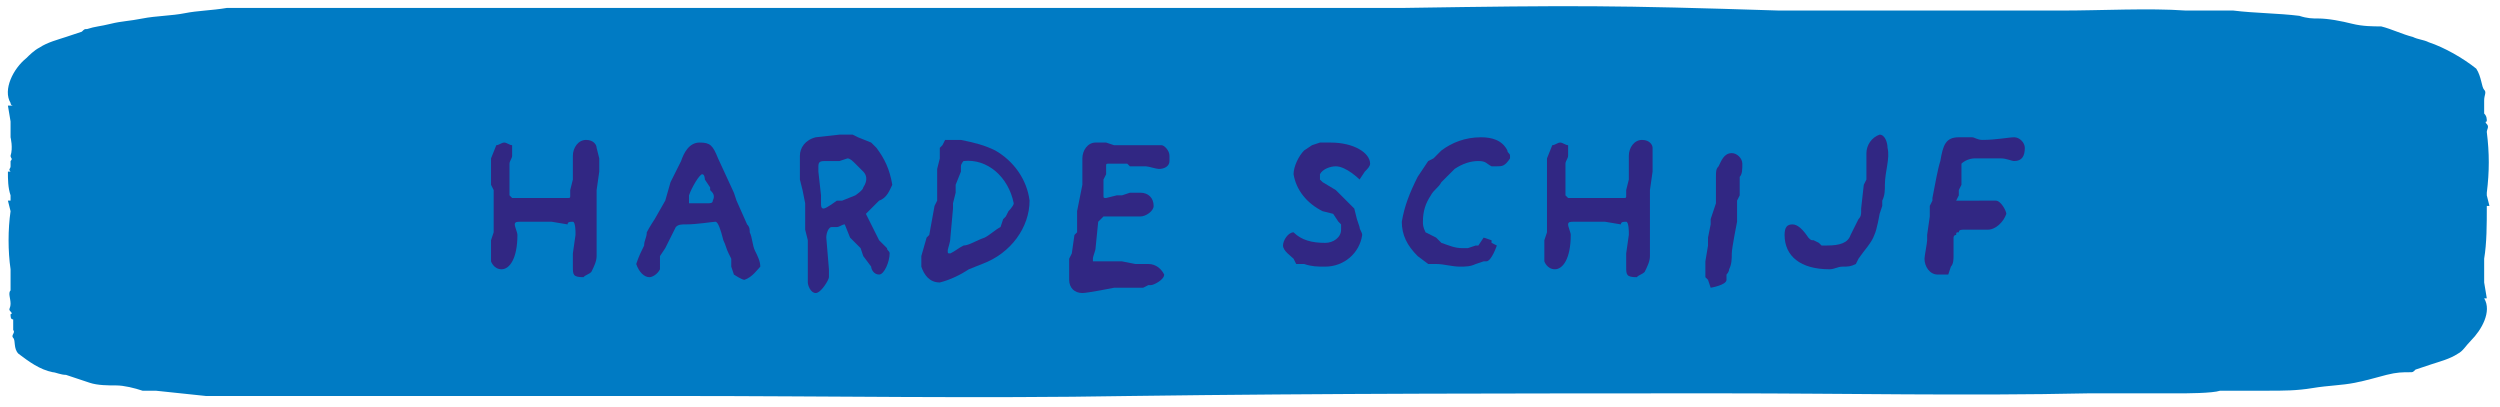 <?xml version="1.0" encoding="utf-8"?>
<!-- Generator: Adobe Illustrator 21.1.0, SVG Export Plug-In . SVG Version: 6.00 Build 0)  -->
<svg version="1.1" id="Layer_1" xmlns="http://www.w3.org/2000/svg" xmlns:xlink="http://www.w3.org/1999/xlink" x="0px" y="0px"
	 viewBox="0 0 94.7 15.4" style="enable-background:new 0 0 94.7 15.4;" xml:space="preserve">
<style type="text/css">
	.st0{fill:#007BC4;}
	.st1{fill:#312783;}
</style>
<title>knop-hardeschijf-lnk</title>
<path class="st0" d="M94.3,7.8L94.3,7.8l-0.1-0.4V7.3c0.1-0.8,0.1-1.5,0-2.3c0-0.1,0.1-0.2,0-0.3s0-0.1,0-0.1c0-0.1,0-0.2-0.1-0.3
	c0-0.2,0-0.3,0-0.5s0.1-0.3,0-0.4s-0.1-0.5-0.3-0.8c-0.5-0.4-1.2-0.8-1.8-1c-0.2-0.1-0.4-0.1-0.6-0.2c-0.4-0.1-0.8-0.3-1.2-0.4
	C89.9,1,89.5,1,89.1,0.9s-0.9-0.2-1.3-0.2c-0.2,0-0.4,0-0.7-0.1c-0.8-0.1-1.7-0.1-2.5-0.2c-0.6,0-1.2,0-1.8,0c-1.4-0.1-3.2,0-4.7,0
	s-3.1,0-4.6,0c-2.1,0-4,0-6.1,0c-6.3-0.2-7.7-0.2-14.2-0.1c-8.3,0-16.8,0-25.1,0c-2.3,0-4.8,0-7.1,0s-4.7,0-7.1,0h-1.1
	c-0.6,0-1.1,0-1.7,0l-2.4,0H8.7l0,0H8.6C8,0.4,7.5,0.4,7,0.5S5.9,0.6,5.4,0.7S4.6,0.8,4.2,0.9S3.6,1,3.3,1.1c-0.1,0-0.1,0-0.2,0.1
	L2.5,1.4c-0.3,0.1-0.7,0.2-1,0.4C1.3,1.9,1.1,2.1,1,2.2C0.5,2.6,0.1,3.4,0.4,3.9c0,0,0,0.1,0.1,0.1H0.3l0.1,0.6c0,0,0,0,0,0.1
	s0,0.2,0,0.4s0,0.1,0,0.1s0.1,0.4,0,0.7c0,0.1,0.1,0.1,0,0.2c0,0.1,0,0.1,0,0.2c0,0.1-0.1,0.1,0,0.2l0,0H0.3c0,0.3,0,0.6,0.1,0.9
	v0.2H0.3L0.4,8l0,0c-0.1,0.7-0.1,1.5,0,2.2c0,0.1,0,0.2,0,0.4V11c-0.1,0.1,0,0.3,0,0.5s-0.1,0.2,0,0.3s0,0.1,0,0.1
	c0,0.1,0,0.2,0.1,0.2v0.4c0.1,0.1-0.1,0.2,0,0.3s0,0.4,0.2,0.6C1.1,13.7,1.5,14,2,14.1c0.1,0,0.3,0.1,0.5,0.1
	c0.3,0.1,0.6,0.2,0.9,0.3c0.3,0.1,0.7,0.1,1,0.1s0.7,0.1,1,0.2c0.2,0,0.3,0,0.5,0L7.8,15c0.5,0,1,0,1.5,0c1.5,0,3.1,0,4.5,0
	c4,0,7.9,0,11.8,0c5.8,0,11.4,0.1,17.2,0c7.4-0.1,14.9-0.1,22.5-0.1c4.6,0,9.2,0.1,13.8,0c1.2,0,2.3,0,3.4,0c0.3,0,1.3,0,1.6-0.1
	l1.8,0c0.6,0,1.1,0,1.7-0.1s1.1-0.1,1.6-0.2s0.8-0.2,1.2-0.3s0.6-0.1,0.9-0.1c0.1,0,0.1,0,0.2-0.1l0.6-0.2c0.3-0.1,0.7-0.2,1-0.4
	c0.2-0.1,0.3-0.3,0.5-0.5c0.4-0.4,0.8-1.1,0.5-1.6l0,0h0.1l-0.1-0.6c0,0,0,0,0-0.1c0,0,0,0,0-0.1c0-0.2,0-0.4,0-0.7
	c0.1-0.6,0.1-1.3,0.1-2L94.3,7.8L94.3,7.8z"/>
<path class="st1" d="M22.7,6v0.2v0.3l-0.1,0.7v0.1v0.3v0.6v0.6v0.1v0.3v0.5c0,0.2-0.1,0.4-0.2,0.6c-0.1,0.1-0.2,0.1-0.3,0.2
	c-0.4,0-0.4-0.1-0.4-0.4V9.6l0.1-0.7c0,0,0-0.1,0-0.1s0-0.4-0.1-0.4c-0.1,0-0.2,0-0.2,0.1l-0.6-0.1h-0.5h-0.7c-0.1,0-0.2,0-0.2,0.1
	s0.1,0.3,0.1,0.4c0,0.9-0.3,1.3-0.6,1.3s-0.4-0.3-0.4-0.3V9.7V9.1l0.1-0.3V8.6V8.1V7.2L18.6,7V6l0.2-0.5c0.1,0,0.2-0.1,0.3-0.1
	c0.1,0,0.2,0.1,0.3,0.1v0.2v0.1c0,0,0,0.1,0,0.1c0,0.1-0.1,0.2-0.1,0.3s0,0.3,0,0.3V7v0.1v0.3l0.1,0.1h0.2h0.3h0.2h1h0.4
	c0.1,0,0.1,0,0.1-0.1c0,0,0,0,0,0V7.2l0.1-0.4V5.9c0-0.3,0.2-0.6,0.5-0.6s0.4,0.2,0.4,0.3l0,0L22.7,6z"/>
<path class="st1" d="M28.2,10.6c-0.1,0-0.4-0.2-0.4-0.2l-0.1-0.3V9.8l-0.1-0.2c-0.1-0.2-0.1-0.3-0.2-0.5c-0.1-0.4-0.2-0.7-0.3-0.7
	s-0.7,0.1-1.1,0.1c-0.2,0-0.3,0-0.4,0.1l-0.1,0.2l-0.1,0.2l-0.1,0.2l-0.1,0.2l-0.2,0.3L25,10.2c-0.1,0.2-0.3,0.3-0.4,0.3
	c-0.2,0-0.4-0.2-0.5-0.5c0.1-0.3,0.2-0.5,0.3-0.7c0-0.2,0.1-0.3,0.1-0.5c0.1-0.2,0.3-0.5,0.3-0.5l0.4-0.7l0.2-0.7l0.1-0.2l0.3-0.6
	c0.1-0.3,0.3-0.7,0.7-0.7S27,5.5,27.2,6l0.6,1.3l0.1,0.3l0.4,0.9c0.1,0.1,0.1,0.2,0.1,0.3c0.1,0.2,0.1,0.5,0.2,0.7
	c0.1,0.2,0.2,0.4,0.2,0.6C28.7,10.2,28.5,10.5,28.2,10.6z M26.9,7.2V7.1l-0.2-0.3c0,0,0-0.2-0.1-0.2s-0.4,0.5-0.5,0.8
	c0,0.1,0,0.1,0,0.2v0.1h0.7c0.1,0,0.2,0,0.2-0.1C27.1,7.4,27,7.3,26.9,7.2z"/>
<path class="st1" d="M33.3,7.6l-0.5,0.5l0,0l0.5,1l0.3,0.3c0,0.1,0.1,0.1,0.1,0.2c0,0.3-0.2,0.8-0.4,0.8s-0.3-0.2-0.3-0.3l-0.3-0.4
	l-0.1-0.3l-0.2-0.2L32.2,9l-0.2-0.5V8.5c-0.1,0-0.2,0.1-0.3,0.1h-0.2c-0.1,0-0.2,0.2-0.2,0.4v0l0.1,1.2v0.3c0,0.1-0.3,0.6-0.5,0.6
	s-0.3-0.3-0.3-0.4V9.1l-0.1-0.4V8.4V7.9V7.7l-0.1-0.5l-0.1-0.4V6.6V5.9l0,0c0-0.3,0.2-0.6,0.6-0.7l0.9-0.1h0.5l0.2,0.1l0.5,0.2
	l0.2,0.2C33.5,6,33.7,6.4,33.8,7C33.7,7.2,33.6,7.5,33.3,7.6z M32.7,6.5l-0.3-0.3C32.3,6.1,32.2,6,32.1,6l0,0l-0.3,0.1h-0.4h-0.1
	c-0.2,0-0.3,0-0.3,0.2v0.2l0.1,0.9v0.3c0,0.1,0,0.2,0.1,0.2s0.5-0.3,0.5-0.3h0.2l0.5-0.2c0,0,0.3-0.2,0.3-0.3
	C32.9,6.8,32.8,6.6,32.7,6.5z"/>
<path class="st1" d="M37.2,10l-0.5,0.2c-0.3,0.2-0.7,0.4-1.1,0.5c-0.4,0-0.6-0.3-0.7-0.6c0-0.1,0-0.2,0-0.3c0,0,0-0.1,0-0.1L35.1,9
	l0.1-0.1l0.2-1.1l0.1-0.2V7.1l0-0.1V6.4L35.6,6V5.9V5.6l0.1-0.1l0.1-0.2h0.4h0.1h0.1c0.5,0.1,0.9,0.2,1.3,0.4
	c0.7,0.4,1.2,1.1,1.3,1.9C39,8.6,38.3,9.6,37.2,10z M36.5,6.1c0,0-0.1,0.1-0.1,0.2v0.2L36.2,7v0.3l-0.1,0.4v0.2L36,9
	c0,0.2-0.1,0.4-0.1,0.5s0,0.1,0.1,0.1c0.2-0.1,0.3-0.2,0.5-0.3C36.7,9.3,37,9.1,37.3,9c0.2-0.1,0.4-0.3,0.6-0.4l0.1-0.3l0.1-0.1
	l0.1-0.2c0,0,0.2-0.2,0.2-0.3C38.2,6.7,37.4,6,36.5,6.1C36.5,6.1,36.5,6.1,36.5,6.1L36.5,6.1z"/>
<path class="st1" d="M43.9,6.4c-0.1,0-0.4-0.1-0.5-0.1h-0.6l-0.1-0.1h-0.3h-0.2H42c-0.1,0-0.1,0-0.1,0.1v0.3l-0.1,0.2v0.4
	c0,0.1,0,0.1,0,0.2s0,0.1,0.1,0.1l0.4-0.1h0.2l0.3-0.1h0.4c0.3,0,0.5,0.2,0.5,0.5c0,0.2-0.3,0.4-0.5,0.4l0,0h-0.4h-0.9h-0.1
	l-0.1,0.1l-0.1,0.1l-0.1,1c0,0.1-0.1,0.3-0.1,0.4c0,0.1,0,0.1,0,0.1s0.4,0,0.5,0s0.6,0,0.6,0L43,10h0.2h0.3l0,0
	c0.3,0,0.5,0.2,0.6,0.4c0,0.2-0.4,0.4-0.5,0.4l0,0h-0.1l-0.2,0.1h-1.1c0,0-1,0.2-1.2,0.2c-0.3,0-0.5-0.2-0.5-0.5c0,0,0,0,0,0l0,0
	V9.8l0.1-0.2l0.1-0.7l0.1-0.1V8l0.2-1L41,6c0-0.3,0.2-0.6,0.5-0.6c0,0,0,0,0,0l0,0h0.2h0.2l0.3,0.1h0.2h0.7h0.5h0.4
	c0.1,0,0.3,0.2,0.3,0.4c0,0.1,0,0.1,0,0.2C44.3,6.3,44.1,6.4,43.9,6.4z"/>
<path class="st1" d="M51.7,6.5l-0.2,0.3c0,0-0.5-0.5-0.9-0.5c-0.2,0-0.5,0.1-0.6,0.3v0.2l0.1,0.1l0.5,0.3l0.2,0.2L51,7.6l0.1,0.1
	l0.2,0.2l0.1,0.4l0.1,0.3c0,0.1,0.1,0.2,0.1,0.3c-0.1,0.7-0.7,1.2-1.4,1.2c-0.3,0-0.5,0-0.8-0.1L49.1,10L49,9.8
	c-0.1-0.1-0.4-0.3-0.4-0.5s0.2-0.5,0.4-0.5c0.3,0.3,0.7,0.4,1.2,0.4c0.3,0,0.6-0.2,0.6-0.5c0,0,0,0,0,0c0-0.1,0-0.1,0-0.2l-0.1-0.1
	l-0.2-0.3L50.1,8c-0.6-0.3-1-0.8-1.1-1.4c0-0.3,0.2-0.7,0.4-0.9l0.3-0.2L50,5.4c0.1,0,0.3,0,0.4,0c0.9,0,1.5,0.4,1.5,0.8
	C51.9,6.3,51.8,6.4,51.7,6.5z"/>
<path class="st1" d="M56.7,6.3c0,0-0.1,0-0.2,0c-0.2-0.1-0.2-0.2-0.5-0.2c-0.3,0-0.6,0.1-0.9,0.3l-0.1,0.1l-0.4,0.4
	c-0.1,0.2-0.3,0.3-0.4,0.5c-0.2,0.3-0.3,0.6-0.3,1c0,0.1,0,0.2,0.1,0.4L54.4,9l0.1,0.1l0.1,0.1c0.3,0.1,0.5,0.2,0.8,0.2
	c0.1,0,0.1,0,0.2,0l0.3-0.1H56L56.2,9l0.3,0.1v0.1l0.2,0.1c0,0-0.2,0.6-0.4,0.6h-0.1l-0.3,0.1c-0.2,0.1-0.4,0.1-0.6,0.1
	c-0.3,0-0.6-0.1-0.9-0.1h-0.3l-0.4-0.3c-0.4-0.4-0.6-0.8-0.6-1.3c0.1-0.6,0.3-1.1,0.6-1.7l0.4-0.6l0.2-0.1l0.3-0.3
	c0.4-0.3,0.9-0.5,1.5-0.5c0.4,0,0.8,0.1,1,0.5c0,0.1,0.1,0.1,0.1,0.2c0,0,0,0.1,0,0.1C57,6.3,56.9,6.3,56.7,6.3z"/>
<path class="st1" d="M62.6,6v0.2v0.3l-0.1,0.7v0.1v0.3v0.6v0.6v0.1v0.3v0.5c0,0.2-0.1,0.4-0.2,0.6c-0.1,0.1-0.2,0.1-0.3,0.2
	c-0.4,0-0.4-0.1-0.4-0.4V9.6l0.1-0.7c0,0,0-0.1,0-0.1s0-0.4-0.1-0.4c-0.1,0-0.2,0-0.2,0.1l-0.6-0.1h-0.5h-0.7c-0.1,0-0.2,0-0.2,0.1
	s0.1,0.3,0.1,0.4c0,0.9-0.3,1.3-0.6,1.3s-0.4-0.3-0.4-0.3V9.7V9.1l0.1-0.3V8.6V8.1V7.2L58.6,7V6l0.2-0.5c0.1,0,0.2-0.1,0.3-0.1
	c0.1,0,0.2,0.1,0.3,0.1v0.2v0.1c0,0,0,0.1,0,0.1c0,0.1-0.1,0.2-0.1,0.3s0,0.3,0,0.3V7v0.1v0.3l0.1,0.1h0.2h0.3h0.2h1h0.4
	c0.1,0,0.1,0,0.1-0.1c0,0,0,0,0,0V7.2l0.1-0.4V5.9c0-0.3,0.2-0.6,0.5-0.6s0.4,0.2,0.4,0.3l0,0L62.6,6z"/>
<path class="st1" d="M65.9,6.7v0.7l-0.1,0.2v0.5v0.3c0,0-0.2,1-0.2,1.2c0,0.2,0,0.4-0.1,0.6c0,0.1-0.1,0.2-0.1,0.2v0.2
	c0,0.2-0.6,0.3-0.6,0.3l-0.1-0.3l-0.1-0.1v-0.6l0.1-0.6V9.1l0-0.1l0.1-0.5V8.3L65,7.7V6.7c0-0.2,0-0.3,0.1-0.4
	c0.1-0.2,0.2-0.5,0.5-0.5C65.8,5.8,66,6,66,6.2c0,0,0,0,0,0C66,6.4,66,6.6,65.9,6.7z"/>
<path class="st1" d="M71.4,7c0,0.2,0,0.4-0.1,0.6v0.2l-0.1,0.3c0,0-0.1,0.6-0.2,0.8c-0.1,0.3-0.4,0.6-0.6,0.9L70.3,10
	c-0.2,0.1-0.3,0.1-0.5,0.1c-0.2,0-0.3,0.1-0.5,0.1c-1.1,0-1.7-0.5-1.7-1.3c0-0.3,0.1-0.4,0.3-0.4s0.4,0.2,0.6,0.5
	c0.1,0.1,0.1,0.1,0.2,0.1l0.2,0.1L69,9.3h0.2c0.5,0,0.8-0.1,0.9-0.4l0.2-0.4l0.1-0.2c0.1-0.1,0.1-0.2,0.1-0.3c0-0.1,0-0.1,0-0.1
	L70.6,7l0.1-0.2v-1c0-0.3,0.2-0.6,0.5-0.7c0,0,0,0,0,0c0.2,0,0.3,0.3,0.3,0.5C71.6,6,71.4,6.5,71.4,7z"/>
<path class="st1" d="M76.3,6.1c-0.1,0-0.3-0.1-0.5-0.1h-0.2h-0.2l-0.3,0h-0.3c-0.2,0-0.4,0.1-0.5,0.2v0.8l-0.1,0.2v0.2l-0.1,0.2l0,0
	c0,0,0,0,0.1,0h0.1h0.3H75h0.2h0.4C75.8,7.6,76,8,76,8.1c-0.1,0.3-0.4,0.6-0.7,0.6h-0.1h-0.2h-0.2h-0.4c-0.1,0-0.2,0-0.2,0.1
	c-0.1,0-0.1,0-0.1,0.1C74,8.9,74,9,74,9s0,0.4,0,0.7c0,0.1,0,0.3-0.1,0.4l-0.1,0.3h-0.4c-0.3,0-0.5-0.3-0.5-0.6
	c0-0.1,0.1-0.6,0.1-0.7V8.9l0.1-0.7V7.8l0.1-0.2V7.5c0.1-0.5,0.2-1.1,0.3-1.4c0.1-0.6,0.2-0.9,0.7-0.9c0.2,0,0.3,0,0.5,0
	c0.1,0,0.2,0.1,0.4,0.1c0.5,0,1-0.1,1.2-0.1c0.2,0,0.4,0.2,0.4,0.4c0,0,0,0,0,0C76.7,5.9,76.6,6.1,76.3,6.1z"/>
</svg>
